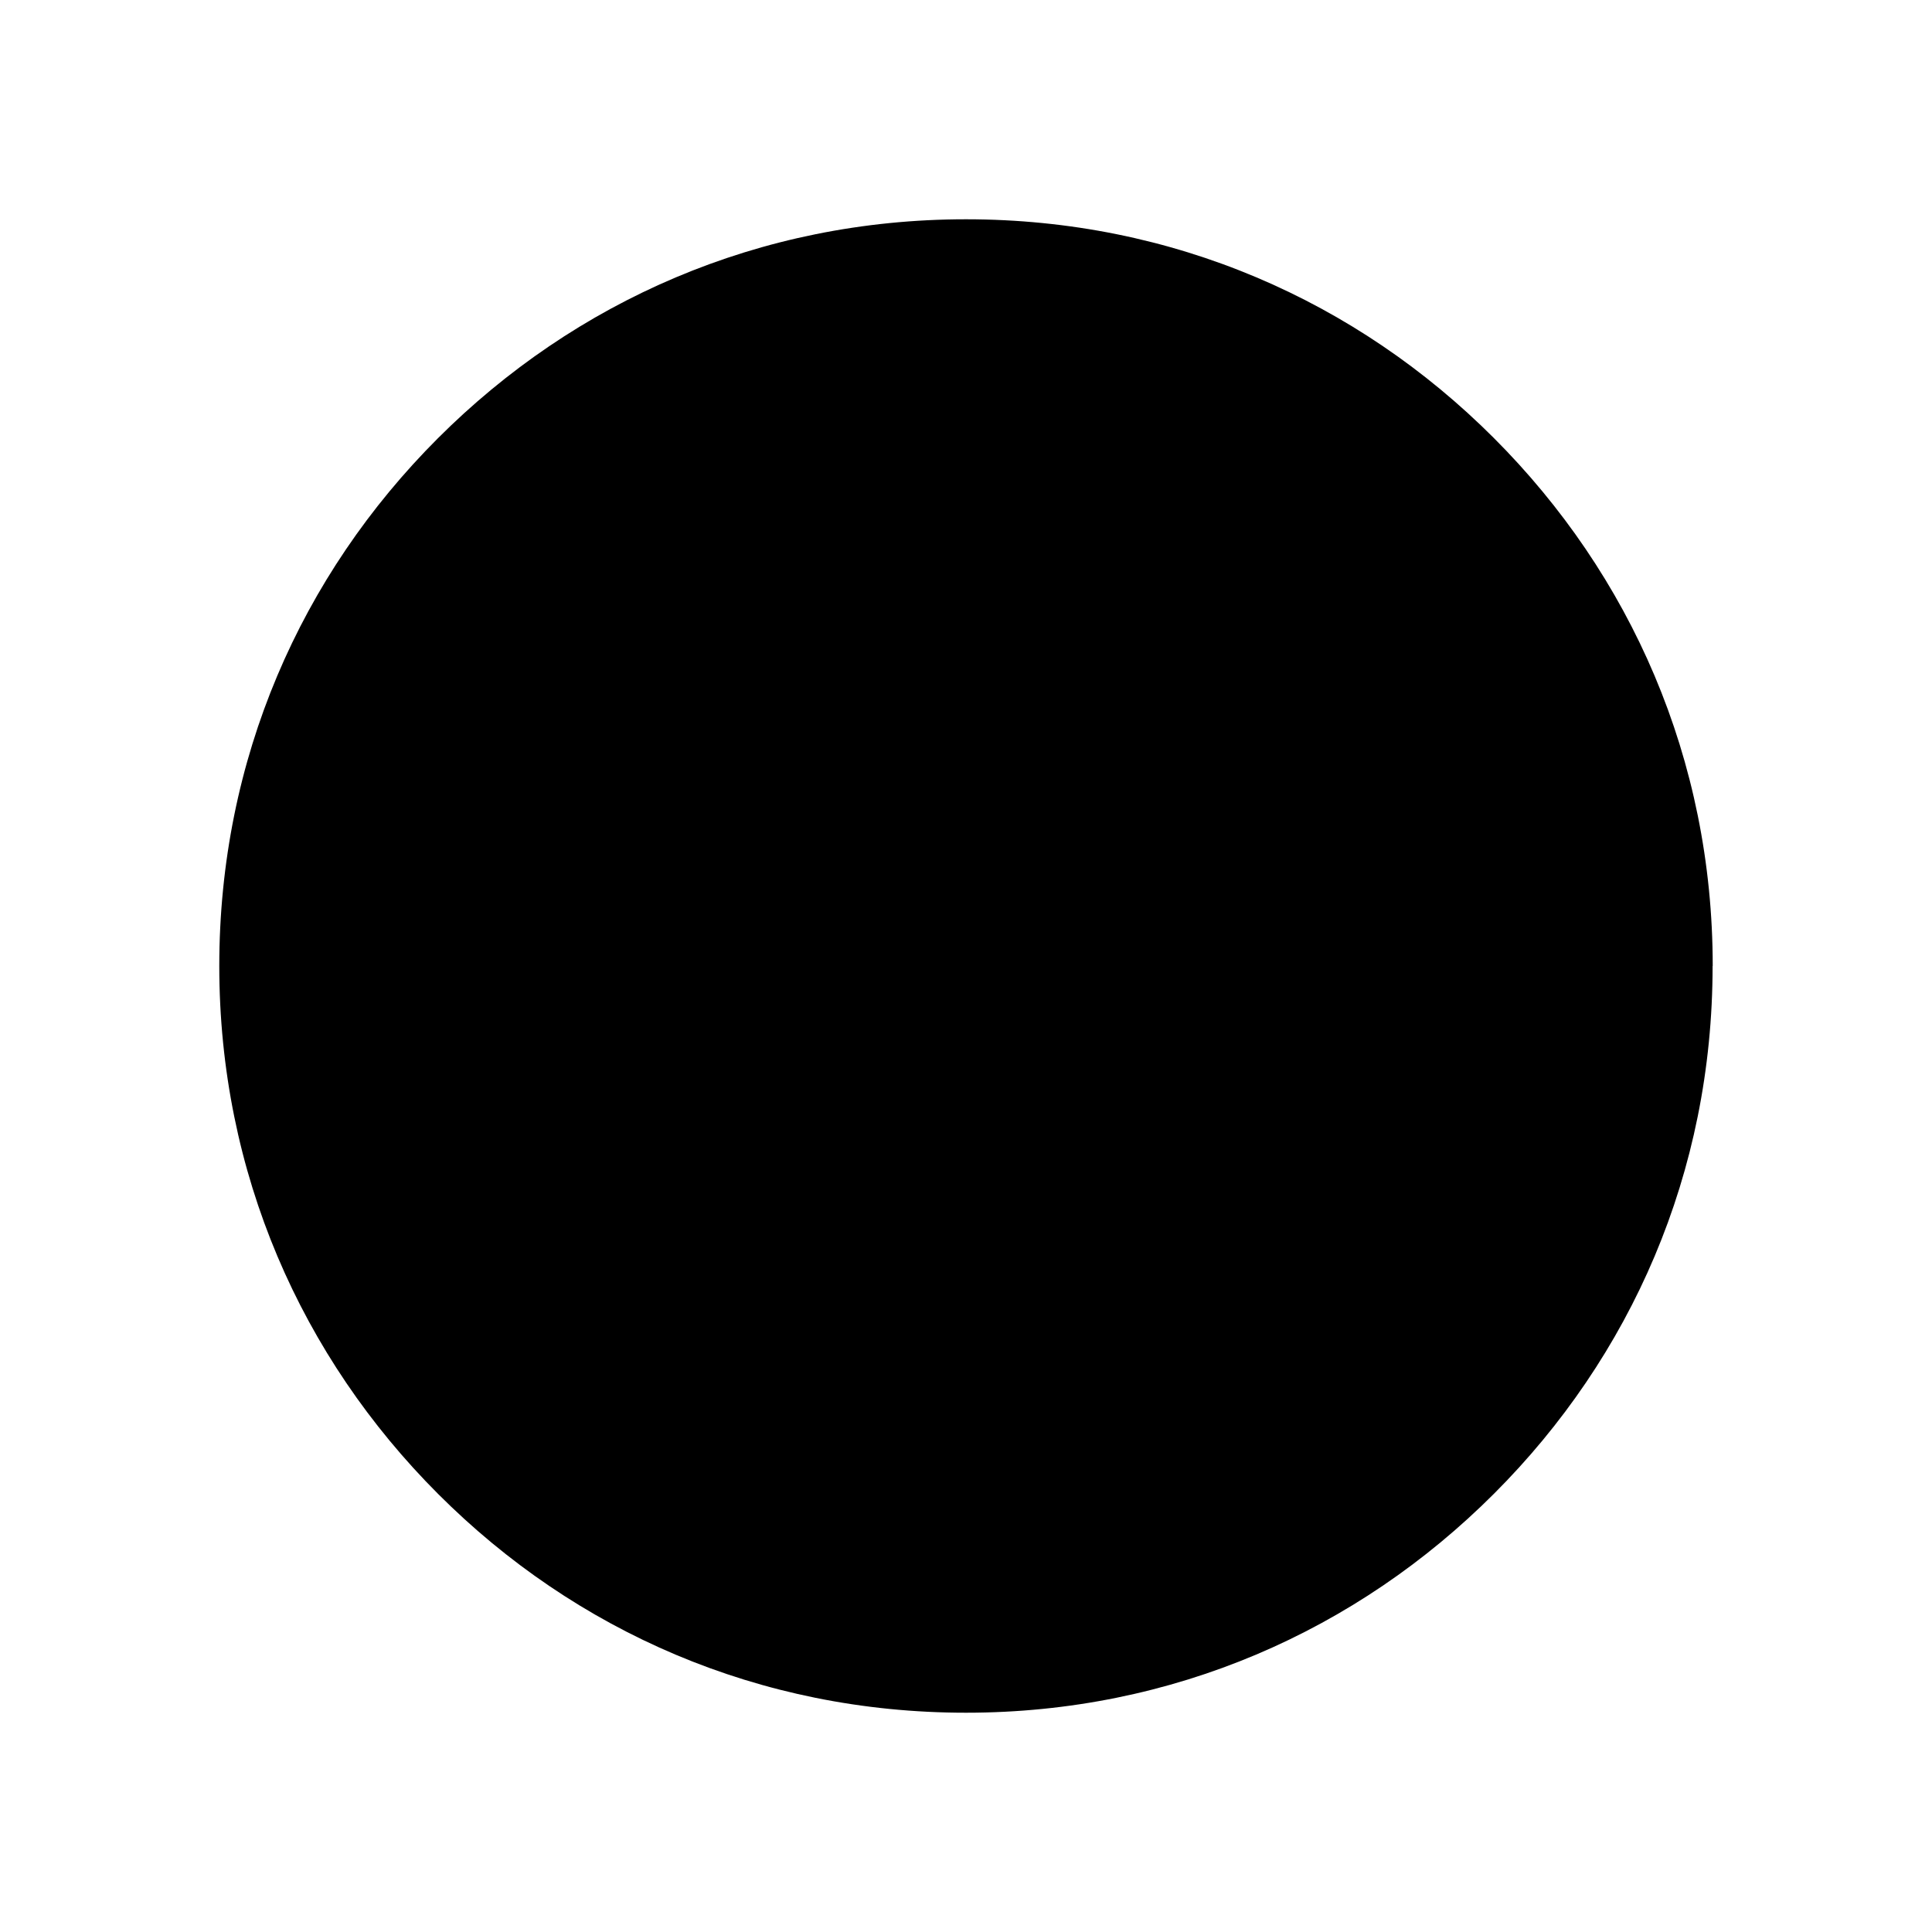 <svg xmlns="http://www.w3.org/2000/svg" viewBox="0 0 16 16"><title>Artboard 1</title><path d="M14.183 8c0 1.715-.676 3.236-1.81 4.37S9.714 14.184 8 14.184s-3.236-.676-4.37-1.81S1.816 9.714 1.816 8s.676-3.236 1.81-4.37S6.286 1.816 8 1.816s3.236.676 4.37 1.81S14.184 6.286 14.184 8z"/></svg>